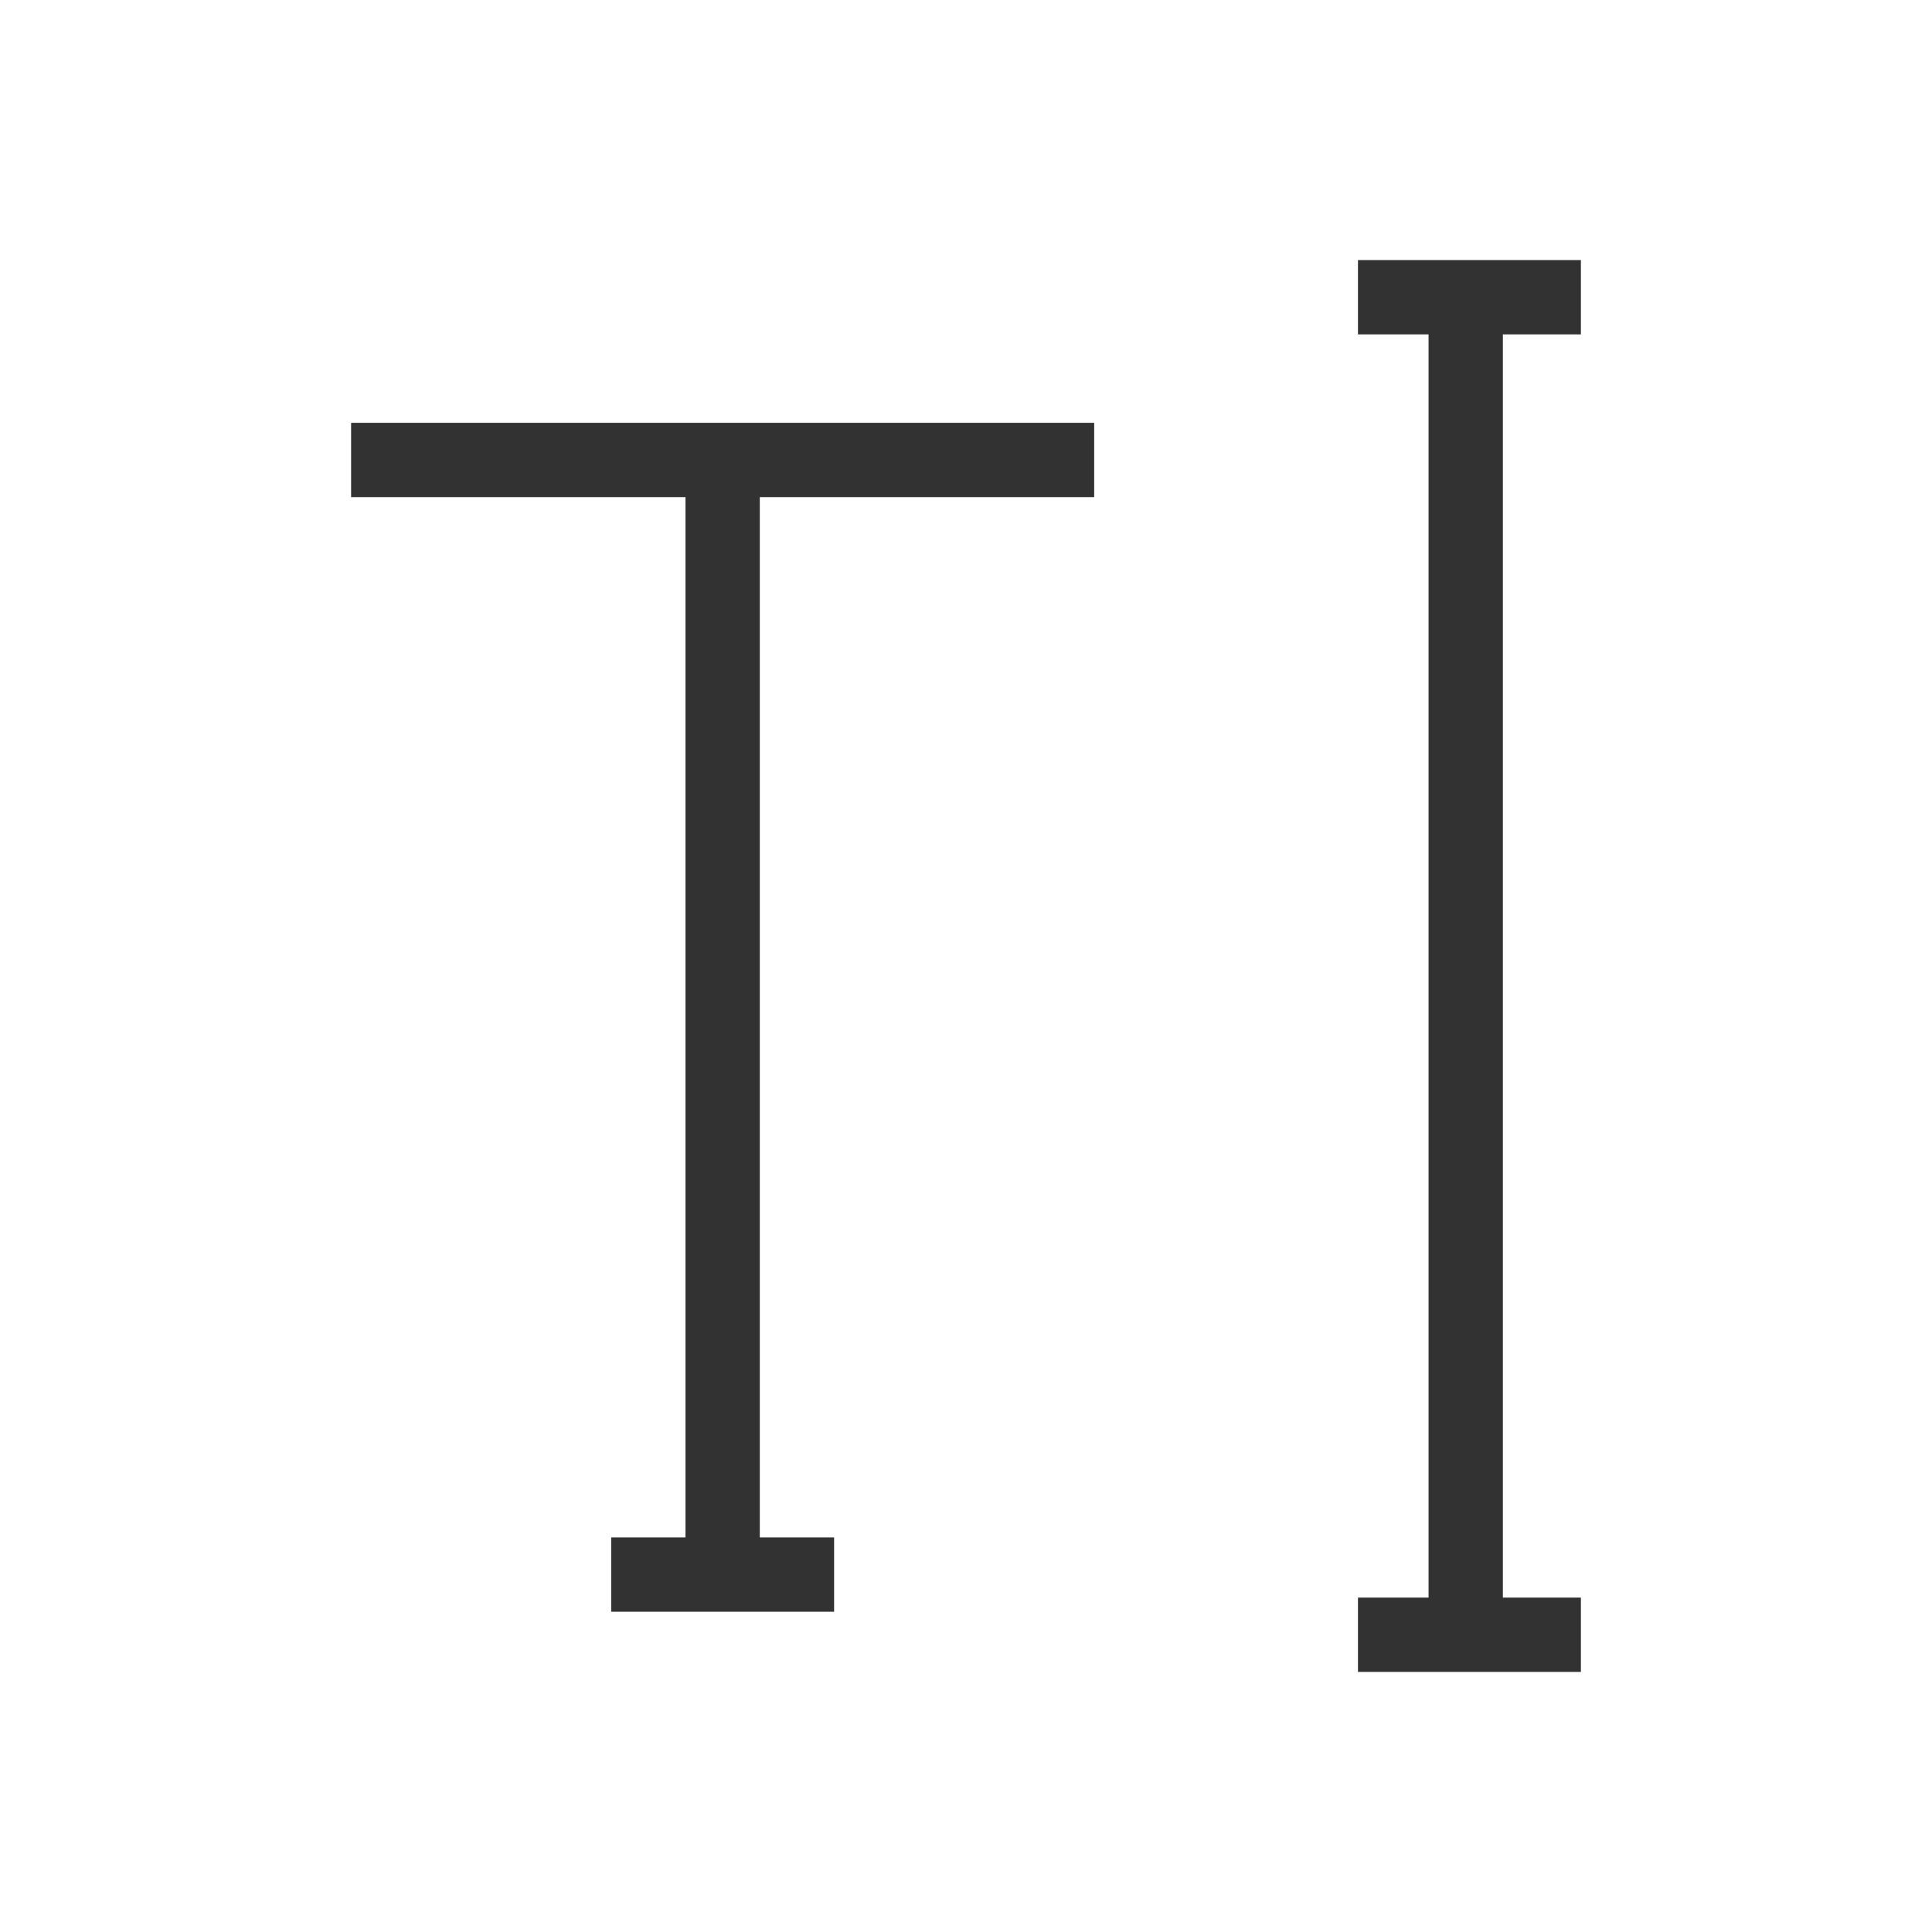 <svg xmlns="http://www.w3.org/2000/svg" width="26" height="26" viewBox="0 0 26 26">
  <title>text</title>
  <path d="M4.725,5.69h10v1h-4.5v14h1v1h-3v-1h1v-14h-4.5ZM21.275,4.5v-1h-3v1h.95v17h-.95v1h3v-1h-1.05V4.5Z" fill="#323232"/>
</svg>
